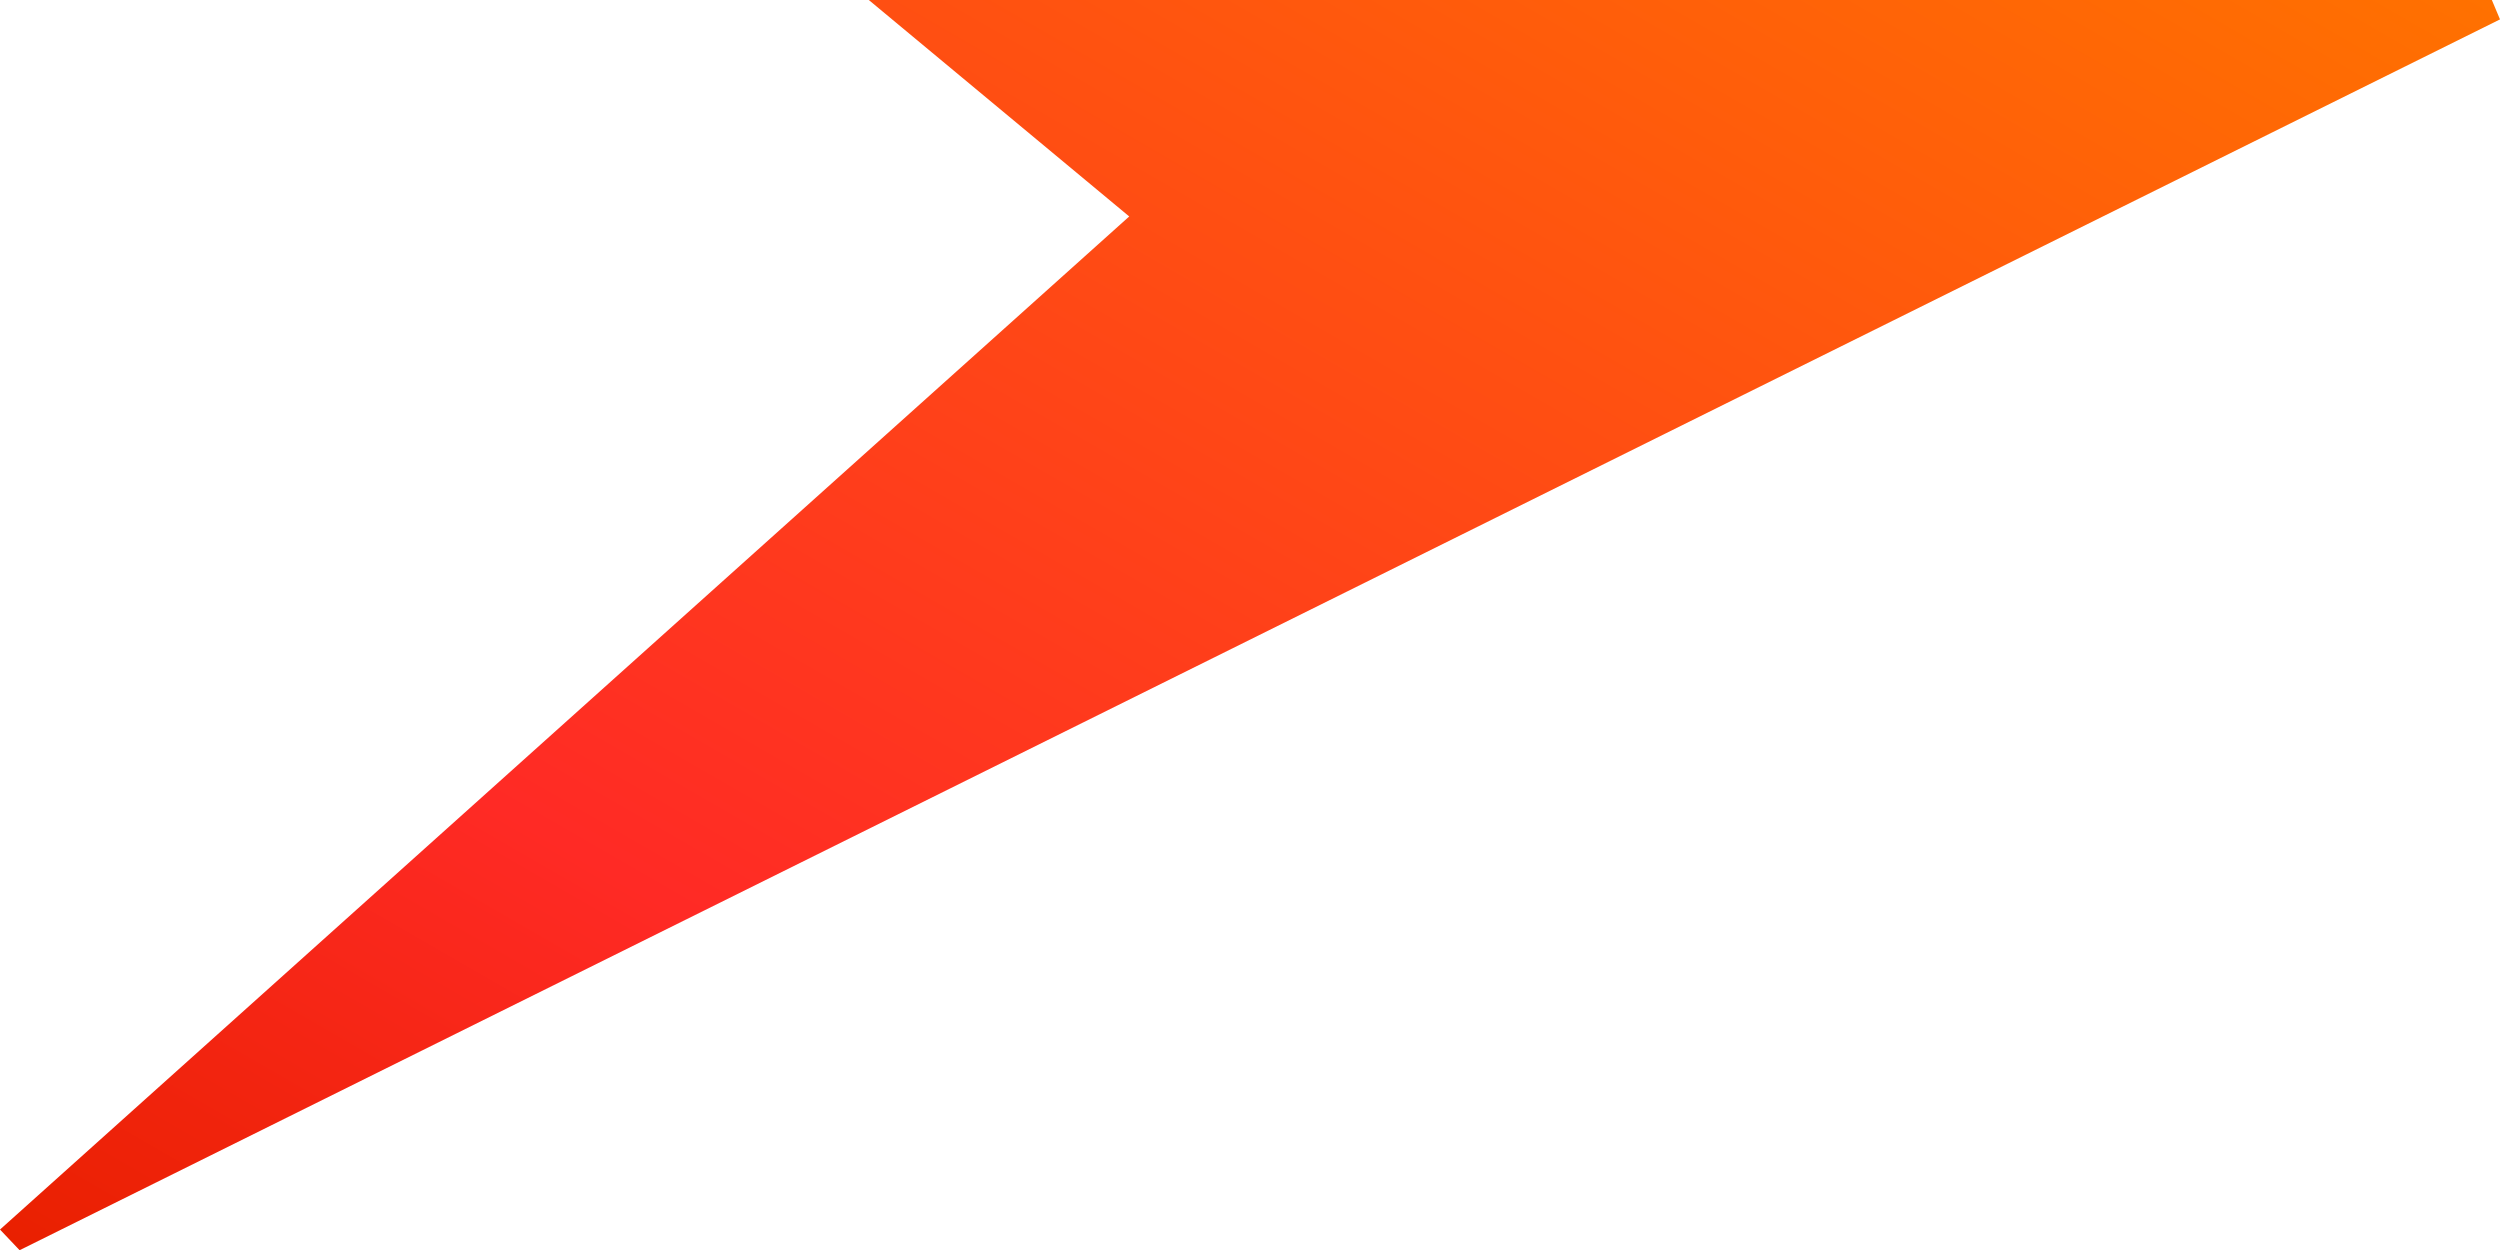 <svg xmlns="http://www.w3.org/2000/svg" xmlns:xlink="http://www.w3.org/1999/xlink" viewBox="0 0 235.96 118"><defs><style>.cls-1{fill:url(#linear-gradient);}</style><linearGradient id="linear-gradient" x1="172.8" y1="-36.02" x2="63.37" y2="153.52" gradientUnits="userSpaceOnUse"><stop offset="0" stop-color="#ff7100"/><stop offset="0.73" stop-color="#ff2a25"/><stop offset="1" stop-color="#e92000"/></linearGradient></defs><title>logo_1</title><g id="Layer_2" data-name="Layer 2"><g id="Layer_1-2" data-name="Layer 1"><path class="cls-1" d="M0,116.05,106.58,20.43,82,0H235.19c.25.61.51,1.22.77,1.83L1.85,118Z"/></g></g></svg>